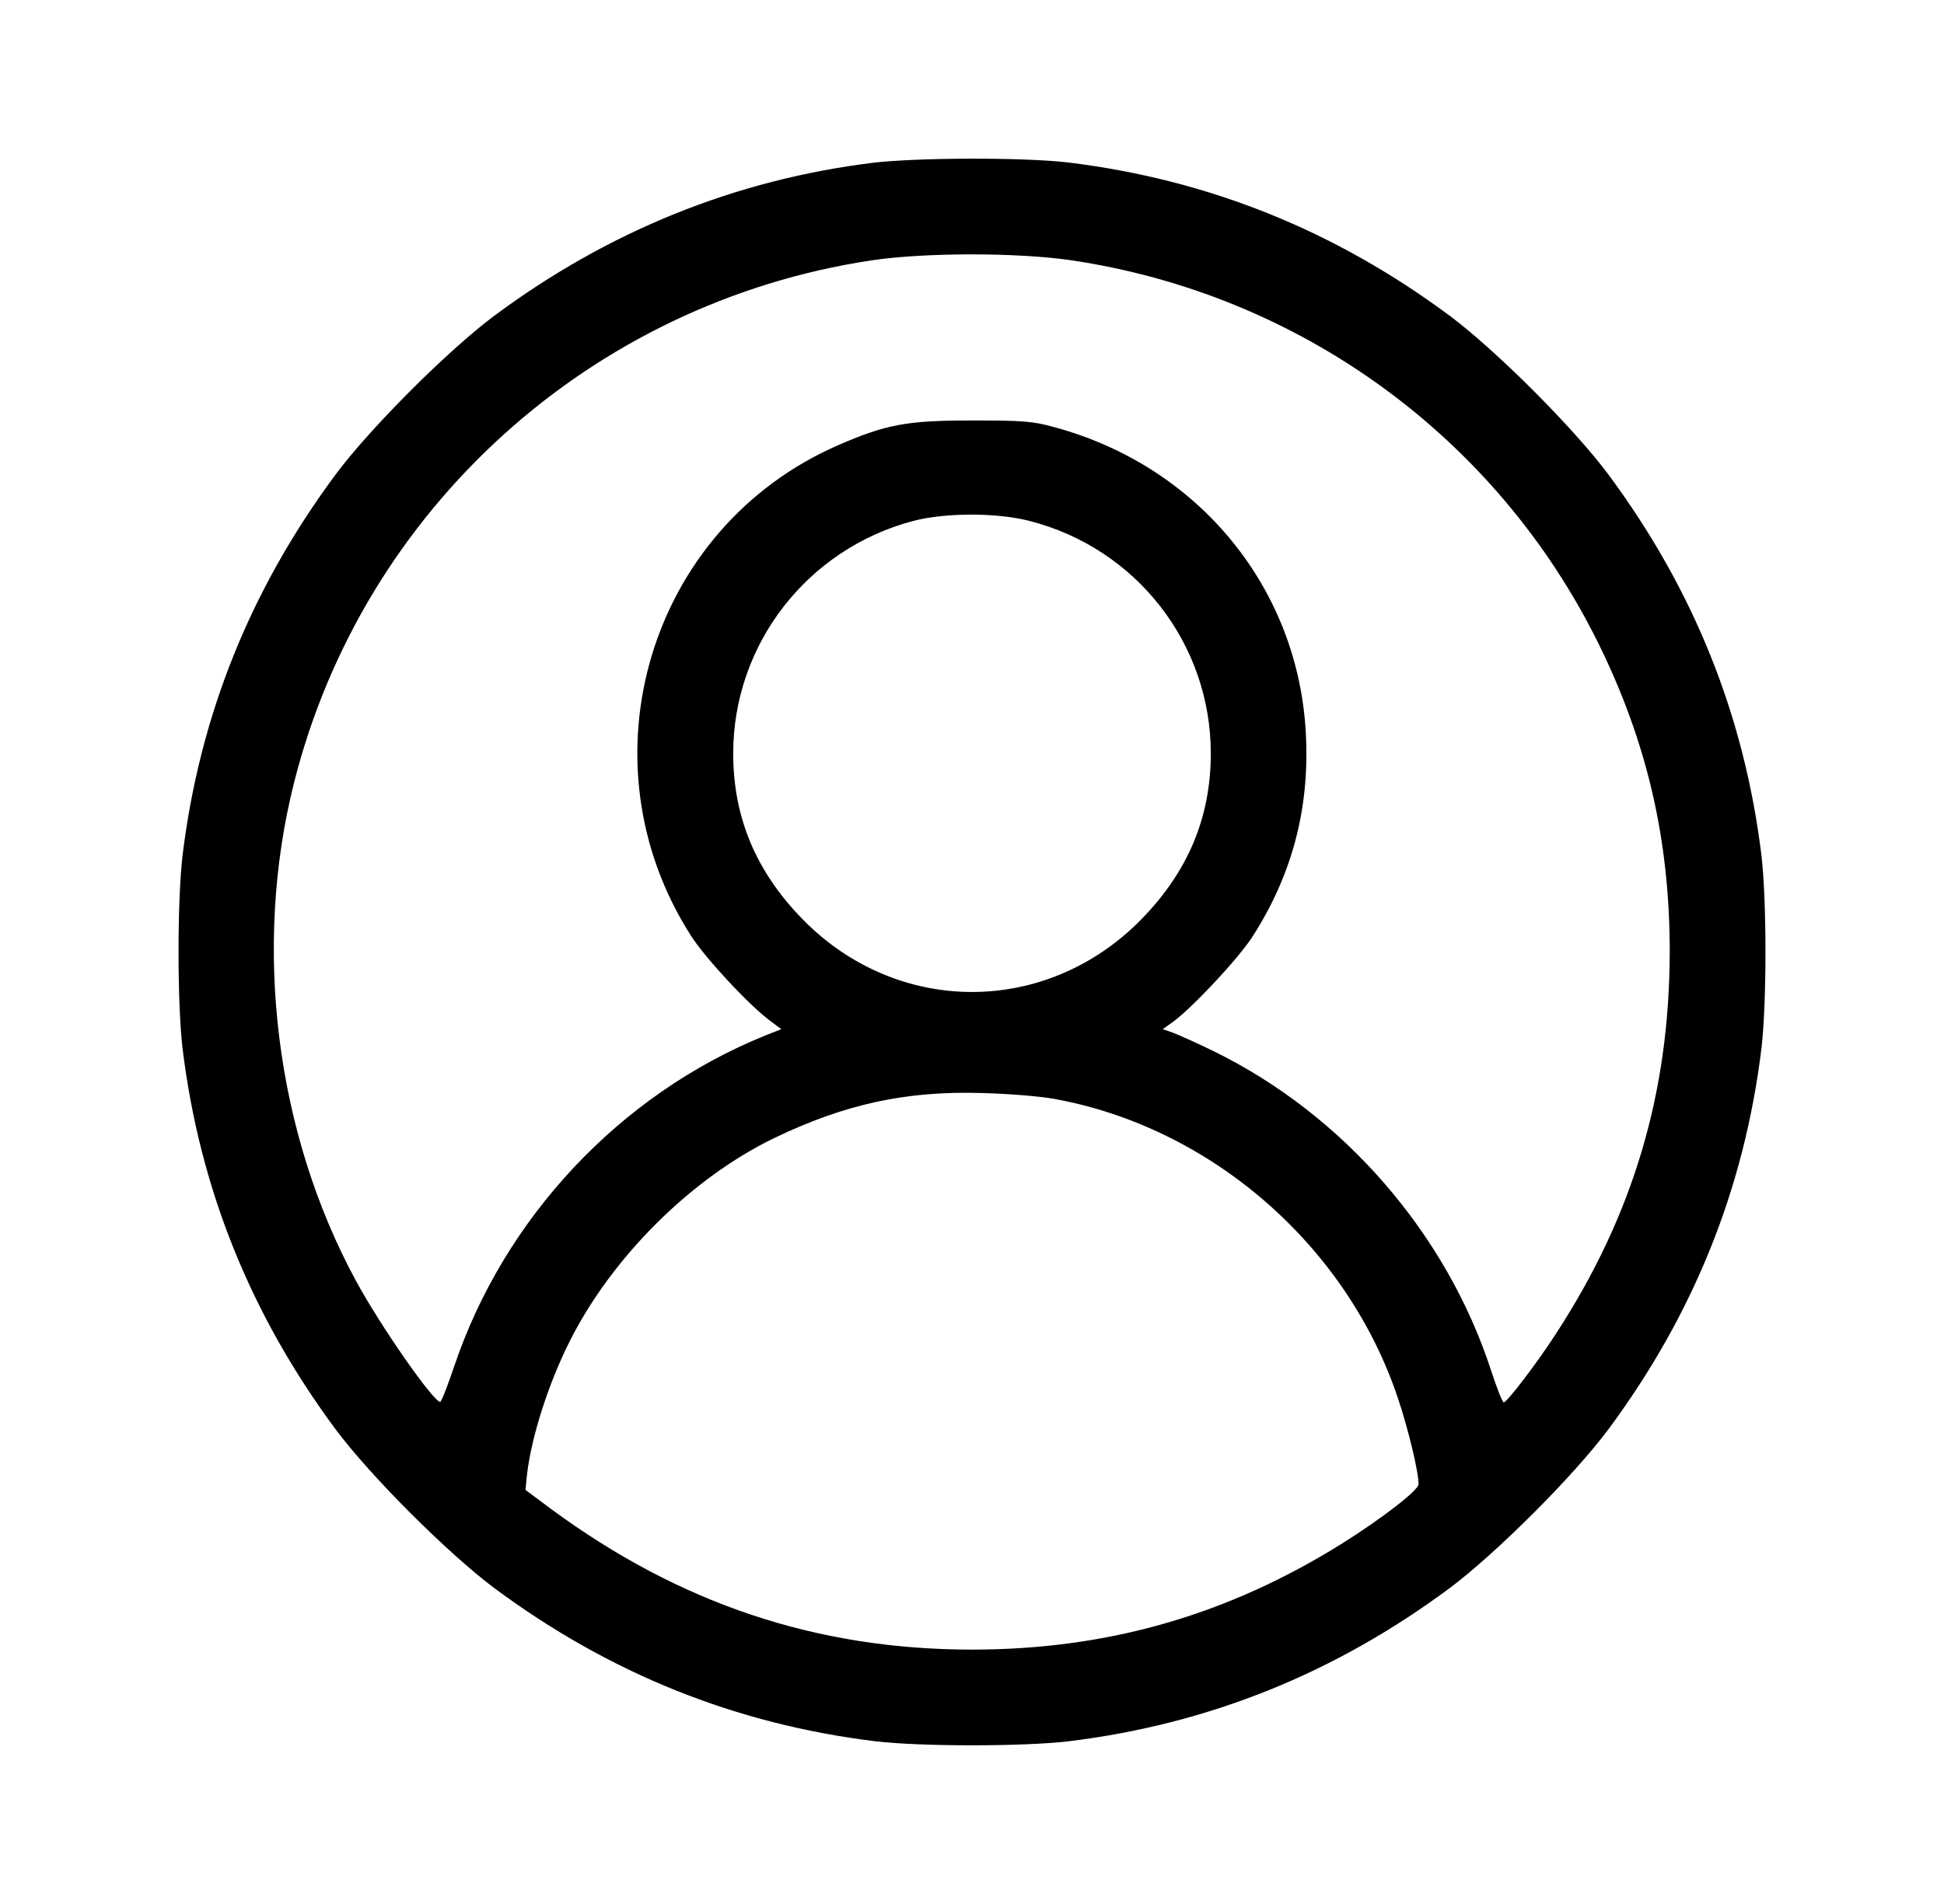 <svg width="49" height="48" viewBox="0 0 49 48" fill="none" xmlns="http://www.w3.org/2000/svg">
<g filter="url(#filter0_d_2_443)">
<path d="M21.999 0.104C18.528 0.534 15.339 1.823 12.463 3.957C11.29 4.833 9.336 6.787 8.461 7.96C6.304 10.868 5.03 14.049 4.6 17.575C4.467 18.732 4.467 21.265 4.6 22.421C5.03 25.947 6.304 29.128 8.461 32.036C9.336 33.209 11.29 35.163 12.463 36.039C15.37 38.196 18.552 39.47 22.077 39.9C23.234 40.033 25.766 40.033 26.923 39.9C30.448 39.47 33.63 38.196 36.537 36.039C37.71 35.163 39.664 33.209 40.539 32.036C42.696 29.128 43.97 25.947 44.4 22.421C44.533 21.265 44.533 18.732 44.4 17.575C43.97 14.049 42.696 10.868 40.539 7.96C39.664 6.787 37.71 4.833 36.537 3.957C33.63 1.8 30.448 0.526 26.923 0.096C25.805 -0.037 23.109 -0.029 21.999 0.104ZM26.978 2.558C32.762 3.41 37.717 7.014 40.289 12.22C41.516 14.714 42.087 17.168 42.087 19.998C42.079 23.547 41.172 26.619 39.226 29.613C38.765 30.332 38.007 31.325 37.905 31.356C37.874 31.364 37.733 31.005 37.584 30.551C36.459 27.096 33.864 24.102 30.589 22.5C30.175 22.296 29.713 22.093 29.573 22.038L29.307 21.945L29.541 21.78C30.026 21.436 31.214 20.17 31.574 19.607C32.566 18.059 33.004 16.402 32.918 14.557C32.754 10.86 30.237 7.764 26.587 6.772C26.032 6.615 25.758 6.6 24.5 6.6C22.874 6.6 22.343 6.693 21.123 7.225C16.355 9.304 14.597 15.191 17.418 19.592C17.77 20.147 18.88 21.343 19.419 21.741L19.693 21.945L19.263 22.116C15.613 23.602 12.705 26.713 11.447 30.45C11.283 30.934 11.126 31.341 11.095 31.341C10.923 31.341 9.586 29.425 8.969 28.284C6.945 24.548 6.366 19.865 7.414 15.722C9.157 8.828 14.894 3.637 21.952 2.566C23.304 2.363 25.61 2.363 26.978 2.558ZM25.946 9.132C28.643 9.82 30.519 12.228 30.519 14.995C30.519 16.613 29.94 17.981 28.76 19.185C26.368 21.616 22.632 21.616 20.24 19.185C19.06 17.981 18.481 16.613 18.481 14.995C18.481 12.244 20.349 9.836 23.023 9.132C23.828 8.921 25.125 8.921 25.946 9.132ZM26.571 23.703C30.534 24.422 33.958 27.409 35.24 31.262C35.505 32.052 35.763 33.139 35.755 33.42C35.748 33.576 34.833 34.28 33.84 34.905C30.941 36.719 27.916 37.587 24.5 37.587C20.584 37.587 17.129 36.43 13.885 34.038L13.245 33.561L13.284 33.17C13.393 32.232 13.815 30.903 14.347 29.84C15.41 27.706 17.418 25.704 19.521 24.688C21.295 23.836 22.827 23.5 24.735 23.555C25.36 23.57 26.188 23.633 26.571 23.703Z" fill="black"/>
</g>
<defs>
<filter id="filter0_d_2_443" x="0.5" y="0" width="48" height="48" filterUnits="userSpaceOnUse" color-interpolation-filters="sRGB">
<feFlood flood-opacity="0" result="BackgroundImageFix"/>
<feColorMatrix in="SourceAlpha" type="matrix" values="0 0 0 0 0 0 0 0 0 0 0 0 0 0 0 0 0 0 127 0" result="hardAlpha"/>
<feOffset dy="4"/>
<feGaussianBlur stdDeviation="2"/>
<feComposite in2="hardAlpha" operator="out"/>
<feColorMatrix type="matrix" values="0 0 0 0 0 0 0 0 0 0 0 0 0 0 0 0 0 0 0.15 0"/>
<feBlend mode="normal" in2="BackgroundImageFix" result="effect1_dropShadow_2_443"/>
<feBlend mode="normal" in="SourceGraphic" in2="effect1_dropShadow_2_443" result="shape"/>
</filter>
</defs>
</svg>
